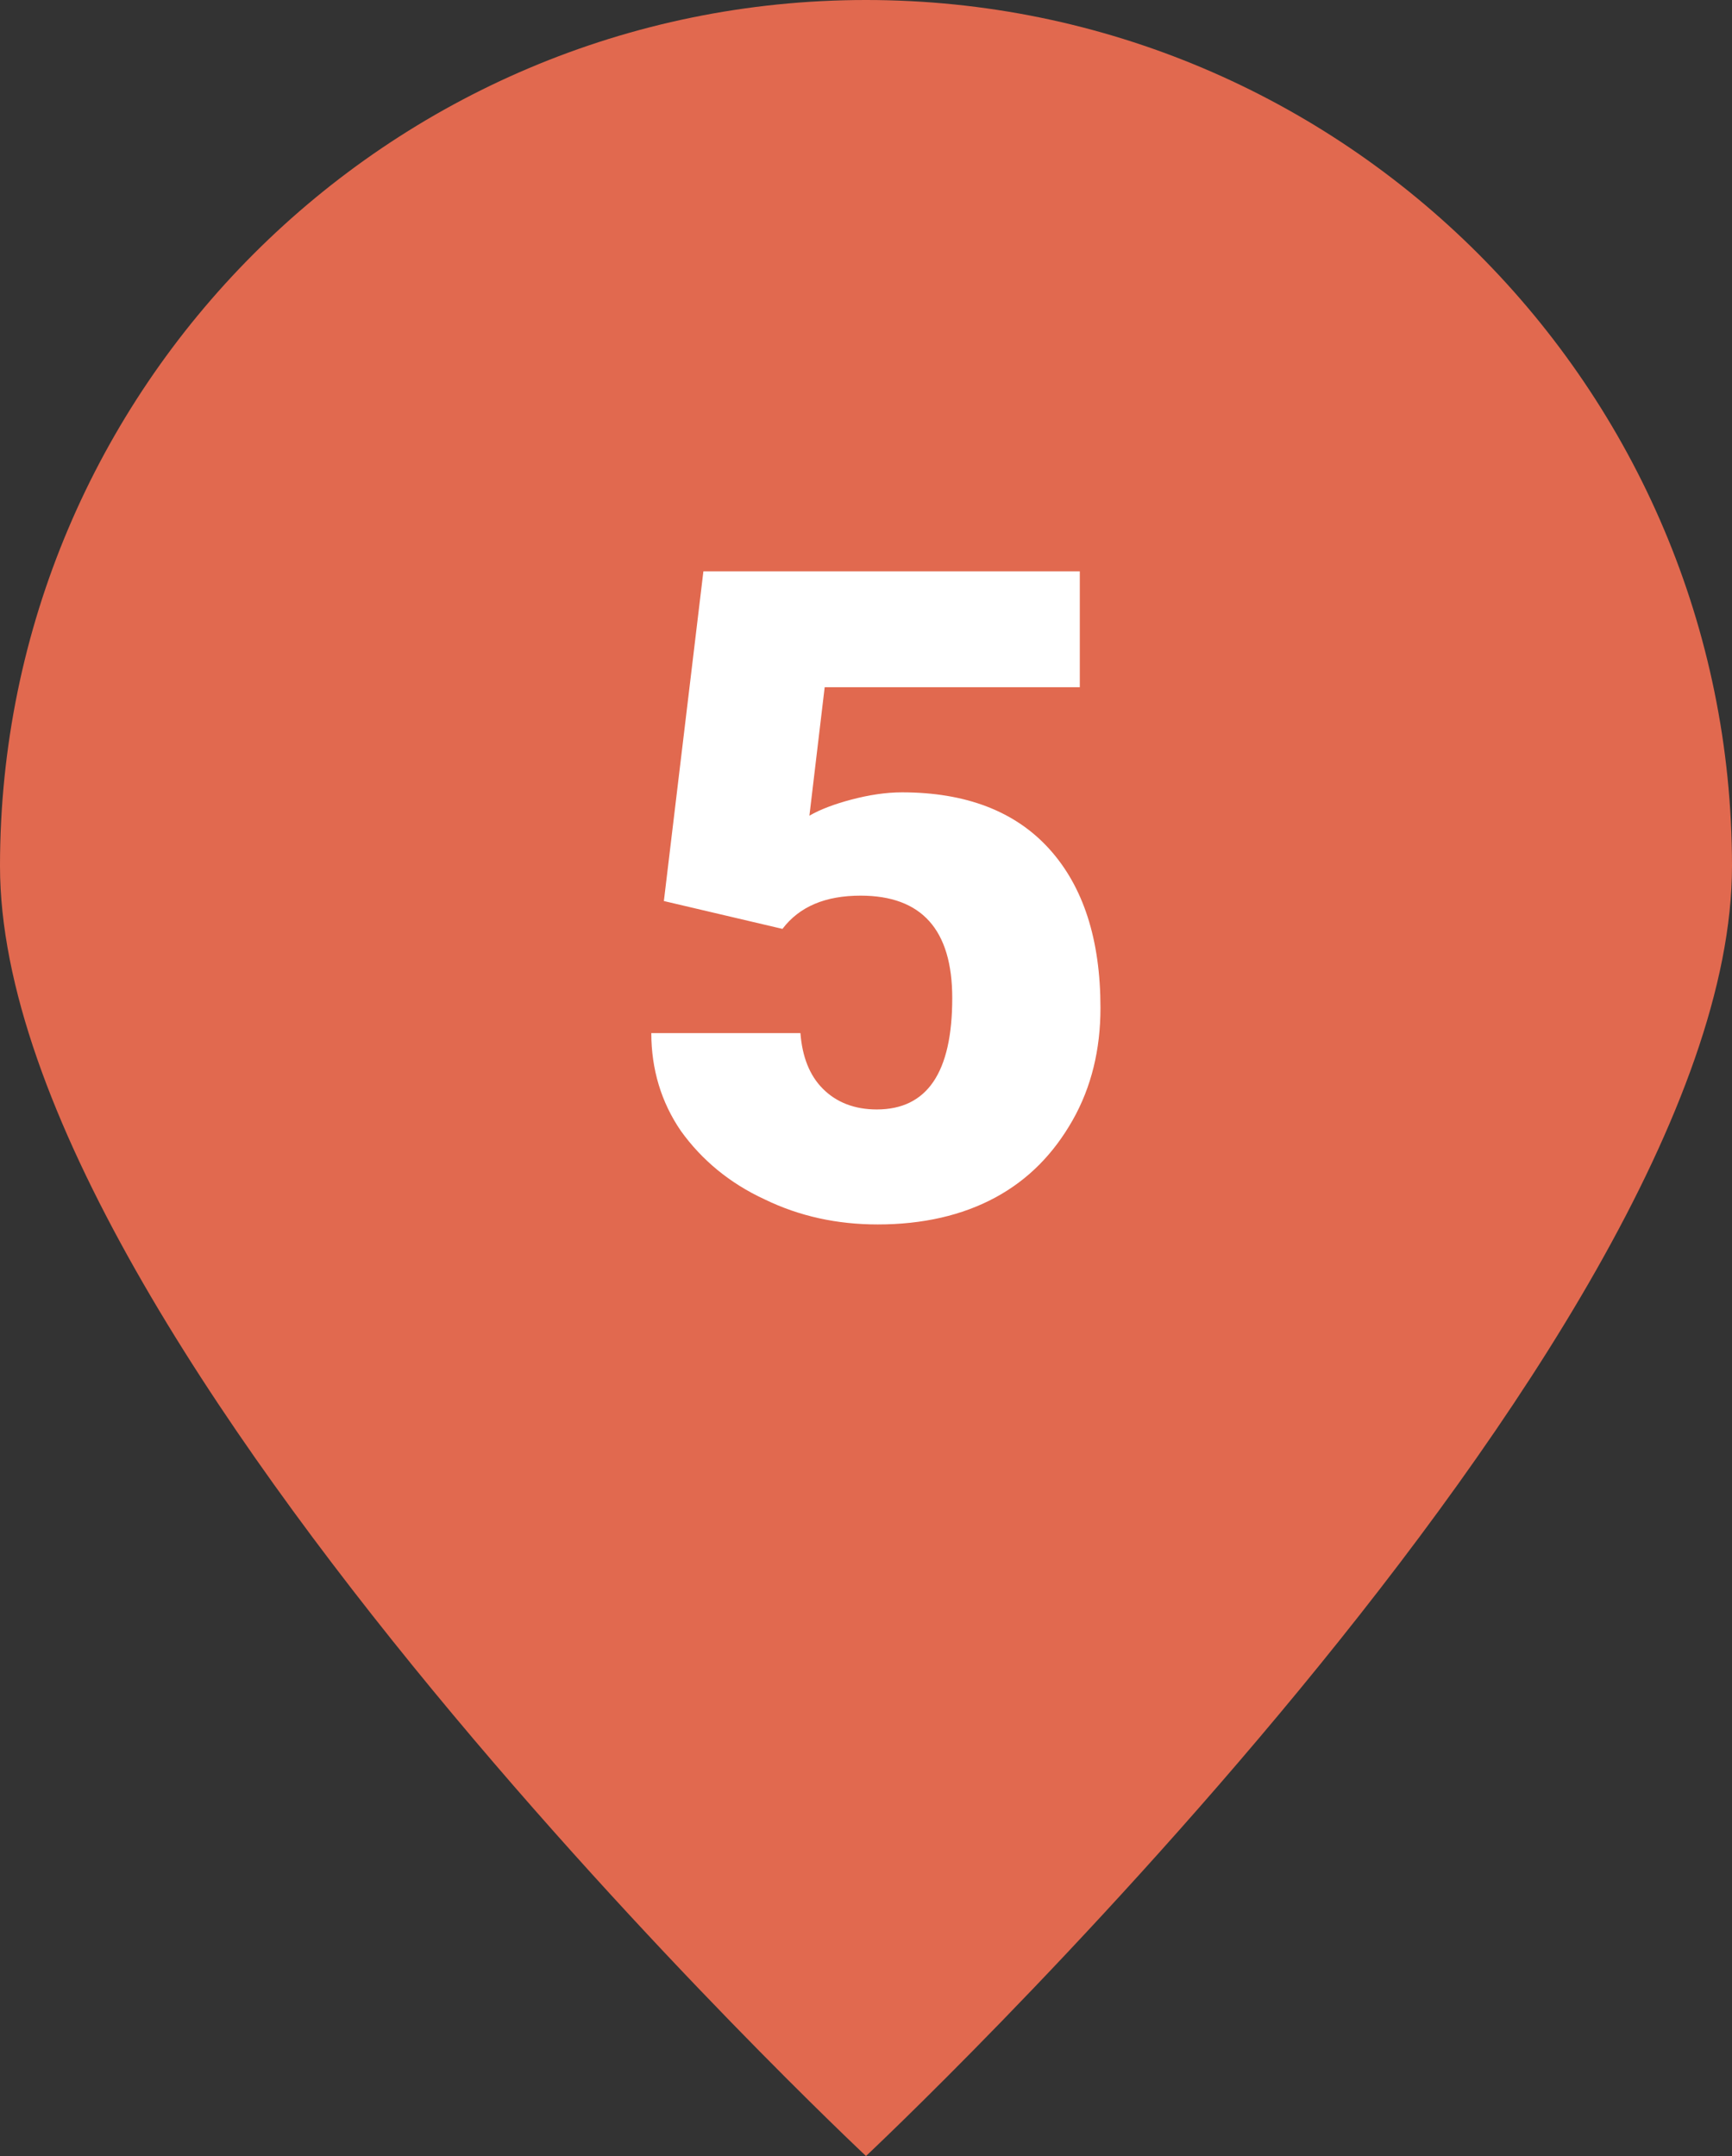 <?xml version="1.0" encoding="utf-8"?>
<!-- Generator: Adobe Illustrator 26.0.2, SVG Export Plug-In . SVG Version: 6.00 Build 0)  -->
<svg version="1.1" id="Ebene_1" xmlns="http://www.w3.org/2000/svg" xmlns:xlink="http://www.w3.org/1999/xlink" x="0px" y="0px"
	 viewBox="0 0 19.28 24" style="enable-background:new 0 0 19.28 24;" xml:space="preserve">
<rect x="0" y="0" width="19.28" height="24" fill="#333333" stroke="none"/>
<style type="text/css">
	.st0{fill:#DF8000;}
	.st1{fill:#FFFFFF;}
	.st2{fill:#E59C00;}
	.st3{fill:#E1694F;}
	.st4{fill:#6796CF;}
	.st5{fill:#6EC3BF;}
	.st6{fill:#61B87A;}
</style>
<g>
	<path class="st3" d="M9.64,24c0,0,9.64-9.04,9.64-14.36C19.28,4.32,14.96,0,9.64,0S0,4.32,0,9.64C0,14.97,9.64,24,9.64,24"/>
</g>
<g>
	<path class="st1" d="M7.39,10.03l0.44-3.67h4.19v1.29H9.18L9.01,9.08C9.13,9.01,9.29,8.95,9.48,8.9s0.38-0.08,0.56-0.08
		c0.71,0,1.26,0.21,1.64,0.63c0.38,0.42,0.57,1.01,0.57,1.77c0,0.46-0.1,0.88-0.31,1.25s-0.49,0.66-0.86,0.86
		c-0.37,0.2-0.81,0.3-1.31,0.3c-0.45,0-0.87-0.09-1.26-0.28c-0.39-0.18-0.7-0.44-0.93-0.76c-0.22-0.32-0.33-0.69-0.33-1.09h1.66
		c0.02,0.26,0.1,0.47,0.25,0.62c0.15,0.15,0.35,0.23,0.6,0.23c0.56,0,0.84-0.41,0.84-1.24c0-0.76-0.34-1.14-1.02-1.14
		c-0.39,0-0.68,0.12-0.87,0.37L7.39,10.03z"/>
</g>
</svg>
